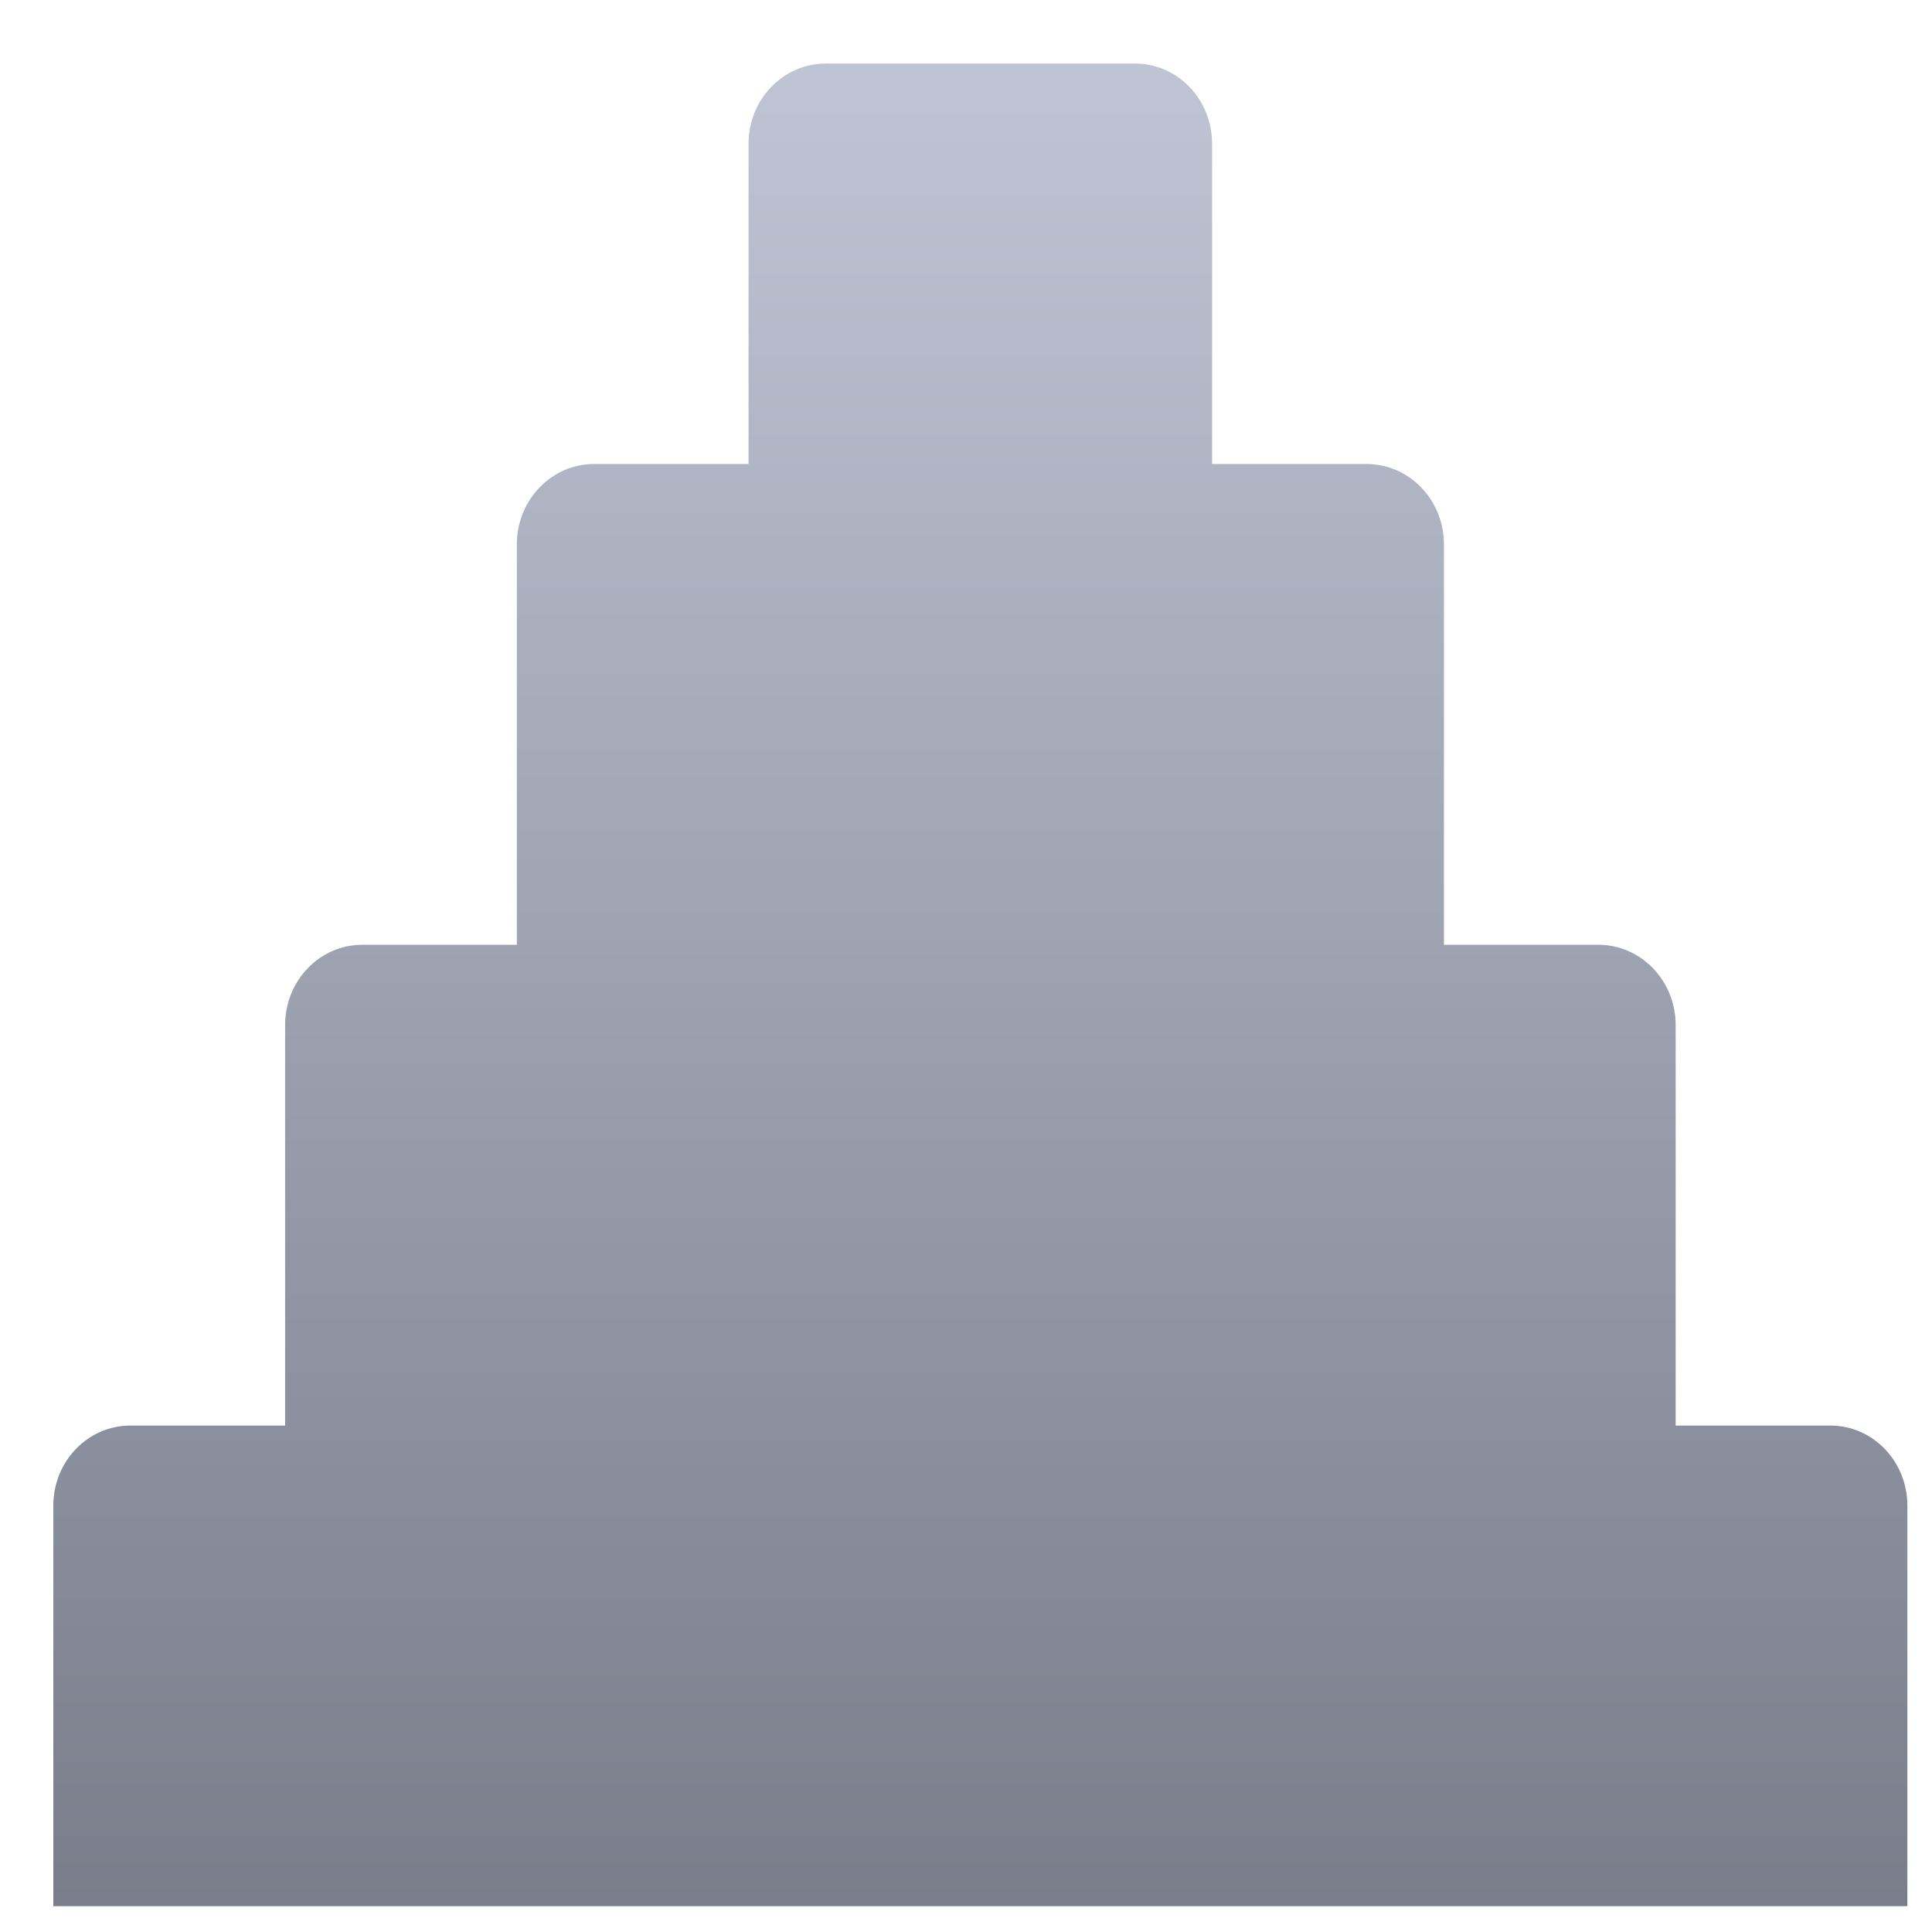<svg xmlns="http://www.w3.org/2000/svg" xmlns:xlink="http://www.w3.org/1999/xlink" width="64" height="64" viewBox="0 0 64 64" version="1.1"><defs><linearGradient id="linear0" gradientUnits="userSpaceOnUse" x1="0" y1="0" x2="0" y2="1" gradientTransform="matrix(107.482,0,0,71.459,-21.266,0.878)"><stop offset="0" style="stop-color:#c1c6d6;stop-opacity:1;"/><stop offset="1" style="stop-color:#6f7380;stop-opacity:1;"/></linearGradient><linearGradient id="linear1" gradientUnits="userSpaceOnUse" x1="0" y1="0" x2="0" y2="1" gradientTransform="matrix(107.482,0,0,71.459,-21.266,0.878)"><stop offset="0" style="stop-color:#c1c6d6;stop-opacity:1;"/><stop offset="1" style="stop-color:#6f7380;stop-opacity:1;"/></linearGradient><linearGradient id="linear2" gradientUnits="userSpaceOnUse" x1="0" y1="0" x2="0" y2="1" gradientTransform="matrix(107.482,0,0,71.459,-21.266,0.878)"><stop offset="0" style="stop-color:#c1c6d6;stop-opacity:1;"/><stop offset="1" style="stop-color:#6f7380;stop-opacity:1;"/></linearGradient><linearGradient id="linear3" gradientUnits="userSpaceOnUse" x1="0" y1="0" x2="0" y2="1" gradientTransform="matrix(107.482,0,0,71.459,-21.266,0.878)"><stop offset="0" style="stop-color:#c1c6d6;stop-opacity:1;"/><stop offset="1" style="stop-color:#6f7380;stop-opacity:1;"/></linearGradient></defs><g id="surface1"><path style=" stroke:none;fill-rule:nonzero;fill:url(#linear0);" d="M 27.355 2.105 L 37.598 2.105 C 39.008 2.105 40.152 3.289 40.152 4.758 L 40.152 18.031 C 40.152 19.492 39.008 20.684 37.598 20.684 L 27.355 20.684 C 25.945 20.684 24.797 19.492 24.797 18.031 L 24.797 4.758 C 24.797 3.289 25.945 2.105 27.355 2.105 Z M 27.355 2.105 "/><path style=" stroke:none;fill-rule:nonzero;fill:url(#linear1);" d="M 19.676 15.371 L 45.273 15.371 C 46.684 15.371 47.832 16.562 47.832 18.031 L 47.832 31.297 C 47.832 32.766 46.684 33.957 45.273 33.957 L 19.676 33.957 C 18.27 33.957 17.121 32.766 17.121 31.297 L 17.121 18.031 C 17.121 16.562 18.27 15.371 19.676 15.371 Z M 19.676 15.371 "/><path style=" stroke:none;fill-rule:nonzero;fill:url(#linear2);" d="M 12 31.297 L 52.949 31.297 C 54.359 31.297 55.508 32.484 55.508 33.957 L 55.508 47.223 C 55.508 48.691 54.359 49.879 52.949 49.879 L 12 49.879 C 10.59 49.879 9.445 48.691 9.445 47.223 L 9.445 33.957 C 9.445 32.484 10.59 31.297 12 31.297 Z M 12 31.297 "/><path style=" stroke:none;fill-rule:nonzero;fill:url(#linear3);" d="M 4.324 47.223 C 2.906 47.223 1.766 48.41 1.766 49.879 L 1.766 63.145 L 63.184 63.145 L 63.184 49.879 C 63.184 48.41 62.047 47.223 60.629 47.223 Z M 4.324 47.223 "/></g></svg>
